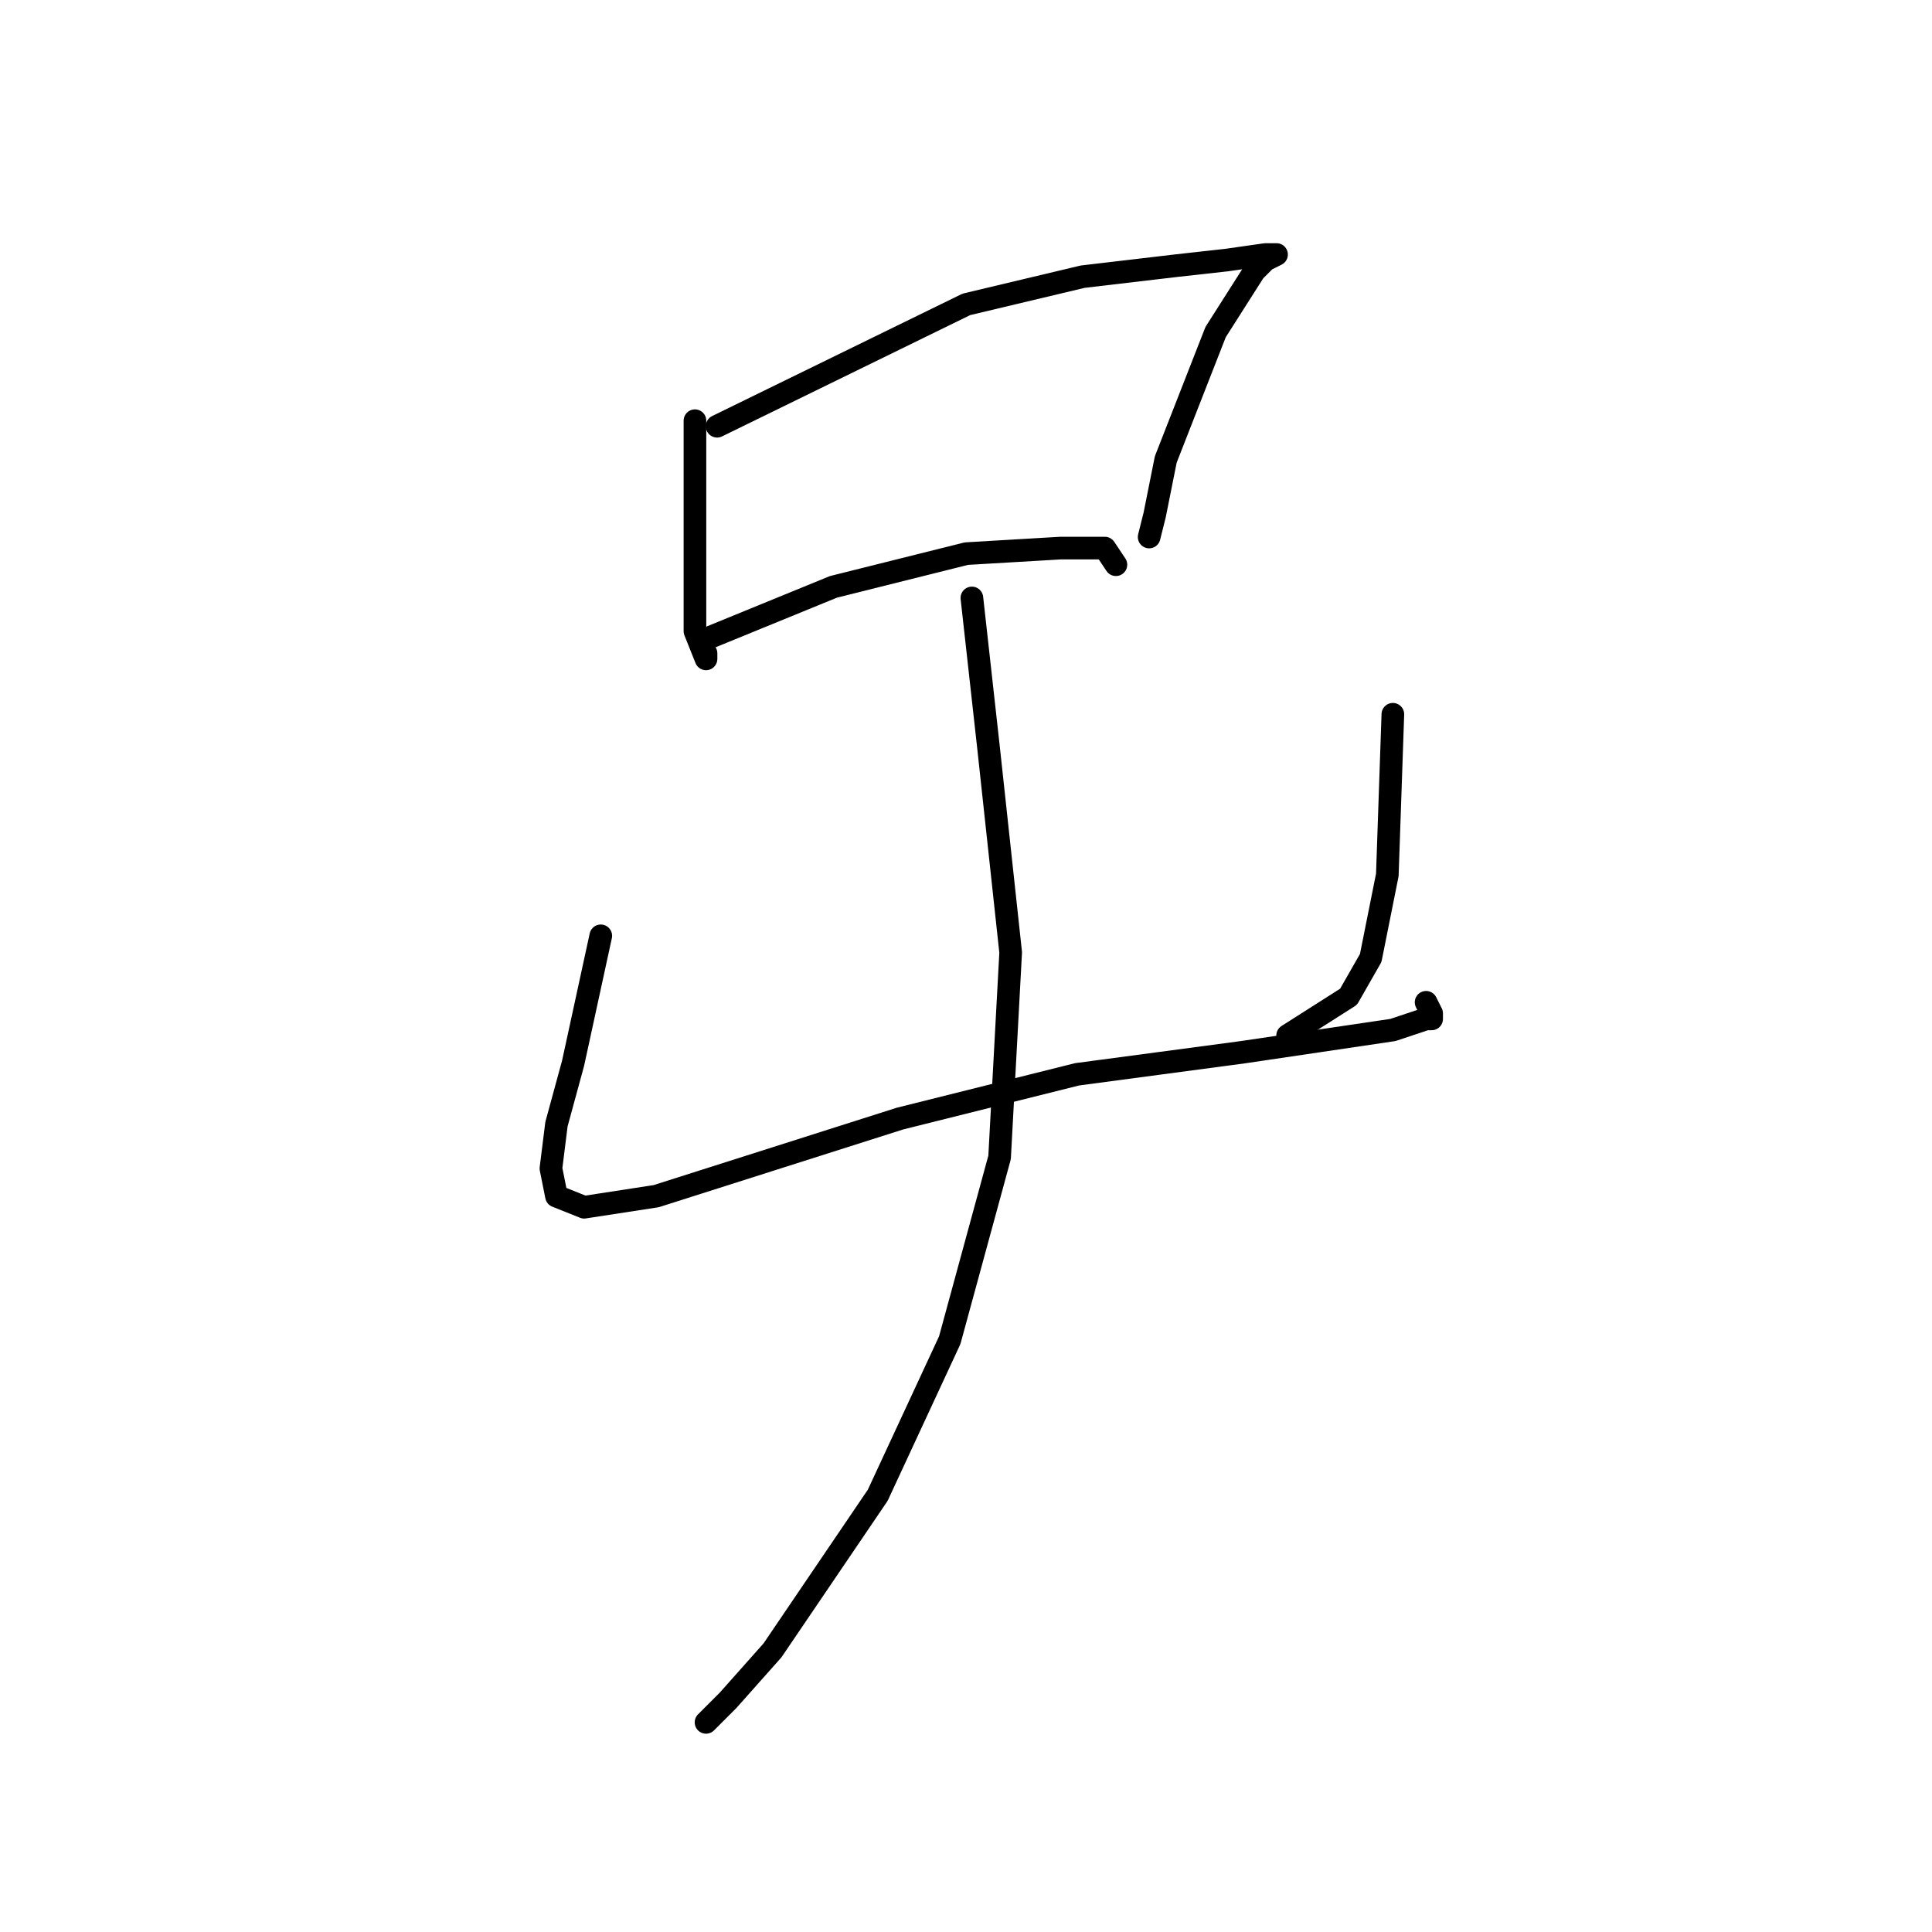 <?xml version="1.0" standalone="no"?>
    <svg width="256" height="256" xmlns="http://www.w3.org/2000/svg" version="1.1">
    <polyline stroke="black" stroke-width="3" stroke-linecap="round" fill="transparent" stroke-linejoin="round" points="92.084 55.744 92.084 72.625 92.084 78.497 92.084 83.634 93.552 87.304 93.552 86.57 93.552 86.57 " />
        <polyline stroke="black" stroke-width="3" stroke-linecap="round" fill="transparent" stroke-linejoin="round" points="95.019 56.478 128.047 40.331 143.46 36.662 155.937 35.194 162.543 34.46 167.681 33.726 169.148 33.726 167.681 34.46 166.213 35.928 161.075 44.001 154.469 60.882 153.002 68.221 152.268 71.157 152.268 71.157 " />
        <polyline stroke="black" stroke-width="3" stroke-linecap="round" fill="transparent" stroke-linejoin="round" points="94.285 84.368 110.432 77.763 128.047 73.359 140.524 72.625 146.396 72.625 147.864 74.827 147.864 74.827 " />
        <polyline stroke="black" stroke-width="3" stroke-linecap="round" fill="transparent" stroke-linejoin="round" points="79.606 124.002 75.937 140.883 73.735 148.956 73.001 154.828 73.735 158.498 77.405 159.965 86.946 158.498 119.24 148.222 142.726 142.351 164.745 139.415 184.561 136.479 186.763 135.745 188.965 135.011 189.699 135.011 189.699 134.277 188.965 132.809 188.965 132.809 " />
        <polyline stroke="black" stroke-width="3" stroke-linecap="round" fill="transparent" stroke-linejoin="round" points="184.561 94.644 183.828 115.928 181.626 126.938 178.69 132.075 170.616 137.213 170.616 137.213 " />
        <polyline stroke="black" stroke-width="3" stroke-linecap="round" fill="transparent" stroke-linejoin="round" points="128.781 79.231 130.983 99.047 133.919 126.204 132.451 153.36 125.845 177.58 116.304 198.131 102.359 218.682 96.487 225.287 93.552 228.223 93.552 228.223 " />
        </svg>